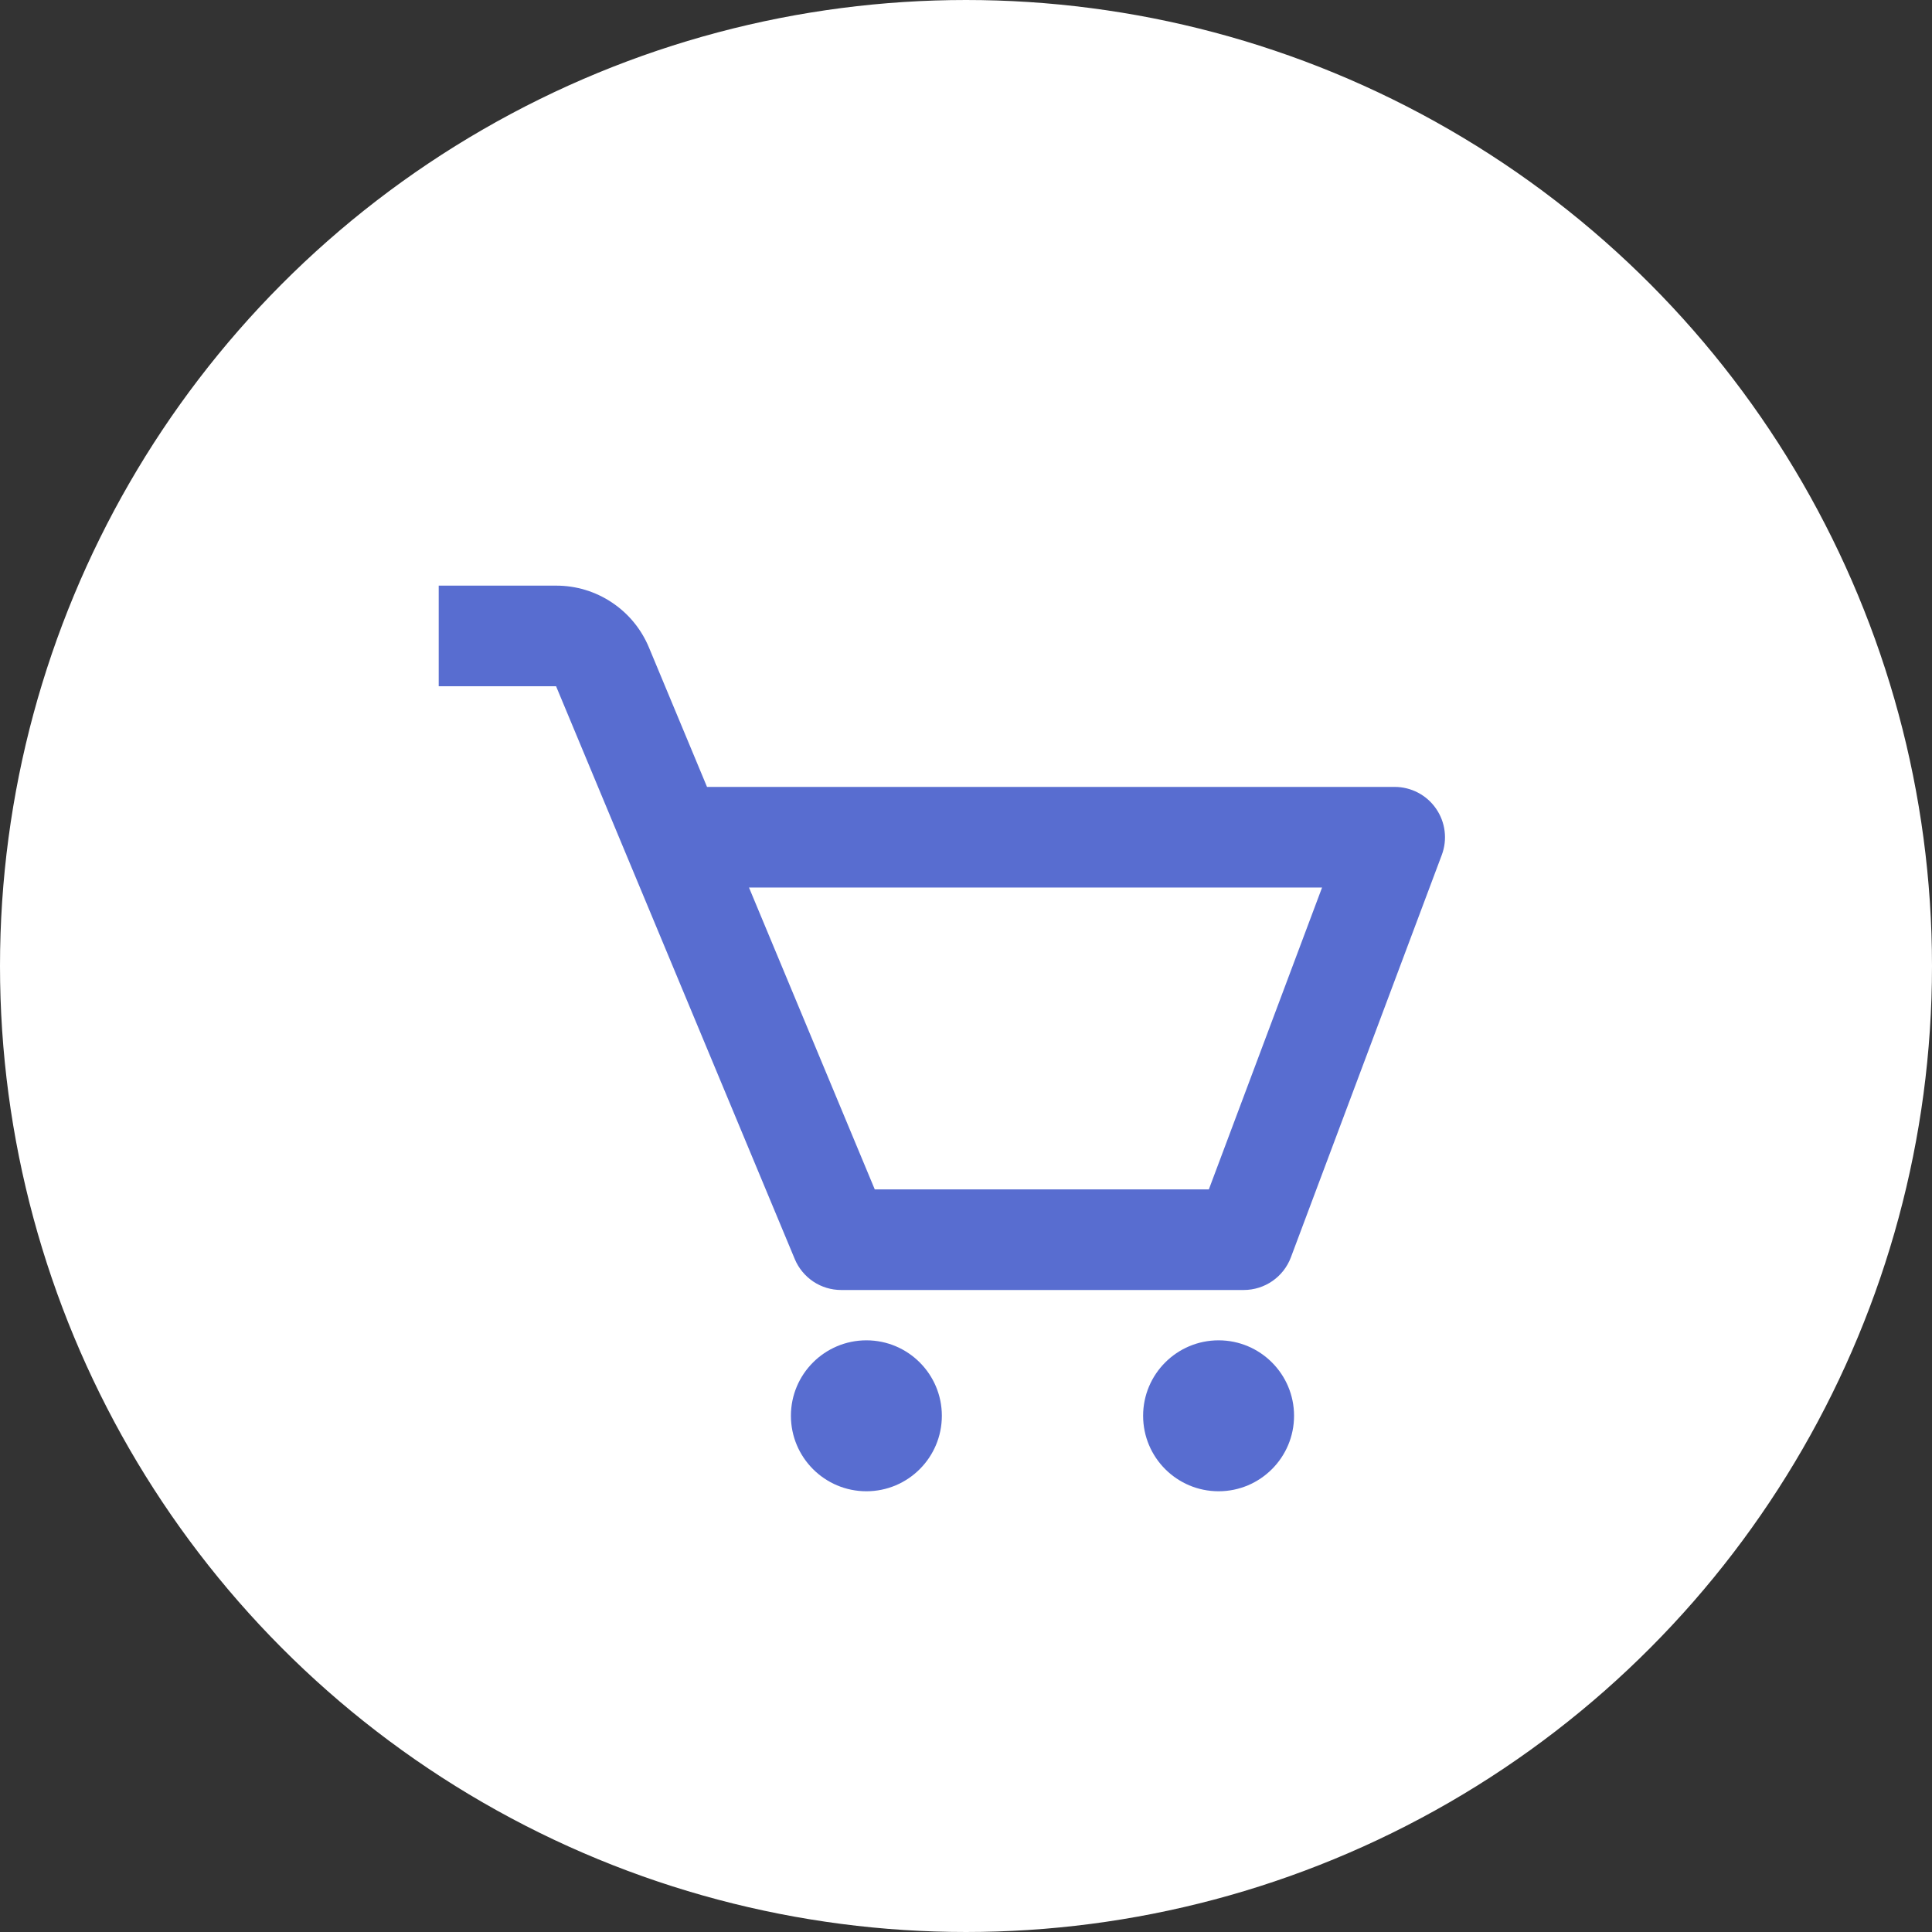 <svg width="40" height="40" viewBox="0 0 40 40" fill="none" xmlns="http://www.w3.org/2000/svg">
<rect x="0" y="0" width="40" height="40" fill="#333333" stroke="none"/>
<g clip-path="url(#clip0_4318_12381)">
<circle cx="20" cy="20" r="19.5" fill="white" stroke="white"/>
<path d="M29.731 16.741C29.635 16.602 29.507 16.489 29.358 16.411C29.209 16.333 29.043 16.292 28.875 16.292H14.638L13.436 13.406C13.278 13.026 13.012 12.702 12.669 12.474C12.327 12.245 11.925 12.124 11.513 12.125H9.083V14.208H11.513L16.455 26.068C16.534 26.258 16.668 26.419 16.839 26.534C17.01 26.648 17.211 26.708 17.416 26.708H25.75C26.184 26.708 26.573 26.439 26.726 26.033L29.851 17.7C29.91 17.542 29.93 17.373 29.909 17.206C29.888 17.038 29.827 16.879 29.731 16.741ZM25.028 24.625H18.111L15.507 18.375H27.372L25.028 24.625Z" fill="#586DD0"/>
<path d="M17.938 30.875C18.8 30.875 19.5 30.175 19.5 29.312C19.5 28.45 18.8 27.75 17.938 27.75C17.075 27.75 16.375 28.45 16.375 29.312C16.375 30.175 17.075 30.875 17.938 30.875Z" fill="#586DD0"/>
<path d="M25.23 30.875C26.092 30.875 26.792 30.175 26.792 29.312C26.792 28.45 26.092 27.75 25.23 27.75C24.366 27.75 23.667 28.45 23.667 29.312C23.667 30.175 24.366 30.875 25.23 30.875Z" fill="#586DD0"/>
</g>
<defs>
<clipPath id="clip0_4318_12381">
<rect width="40" height="40" fill="white"/>
</clipPath>
</defs>
</svg>
